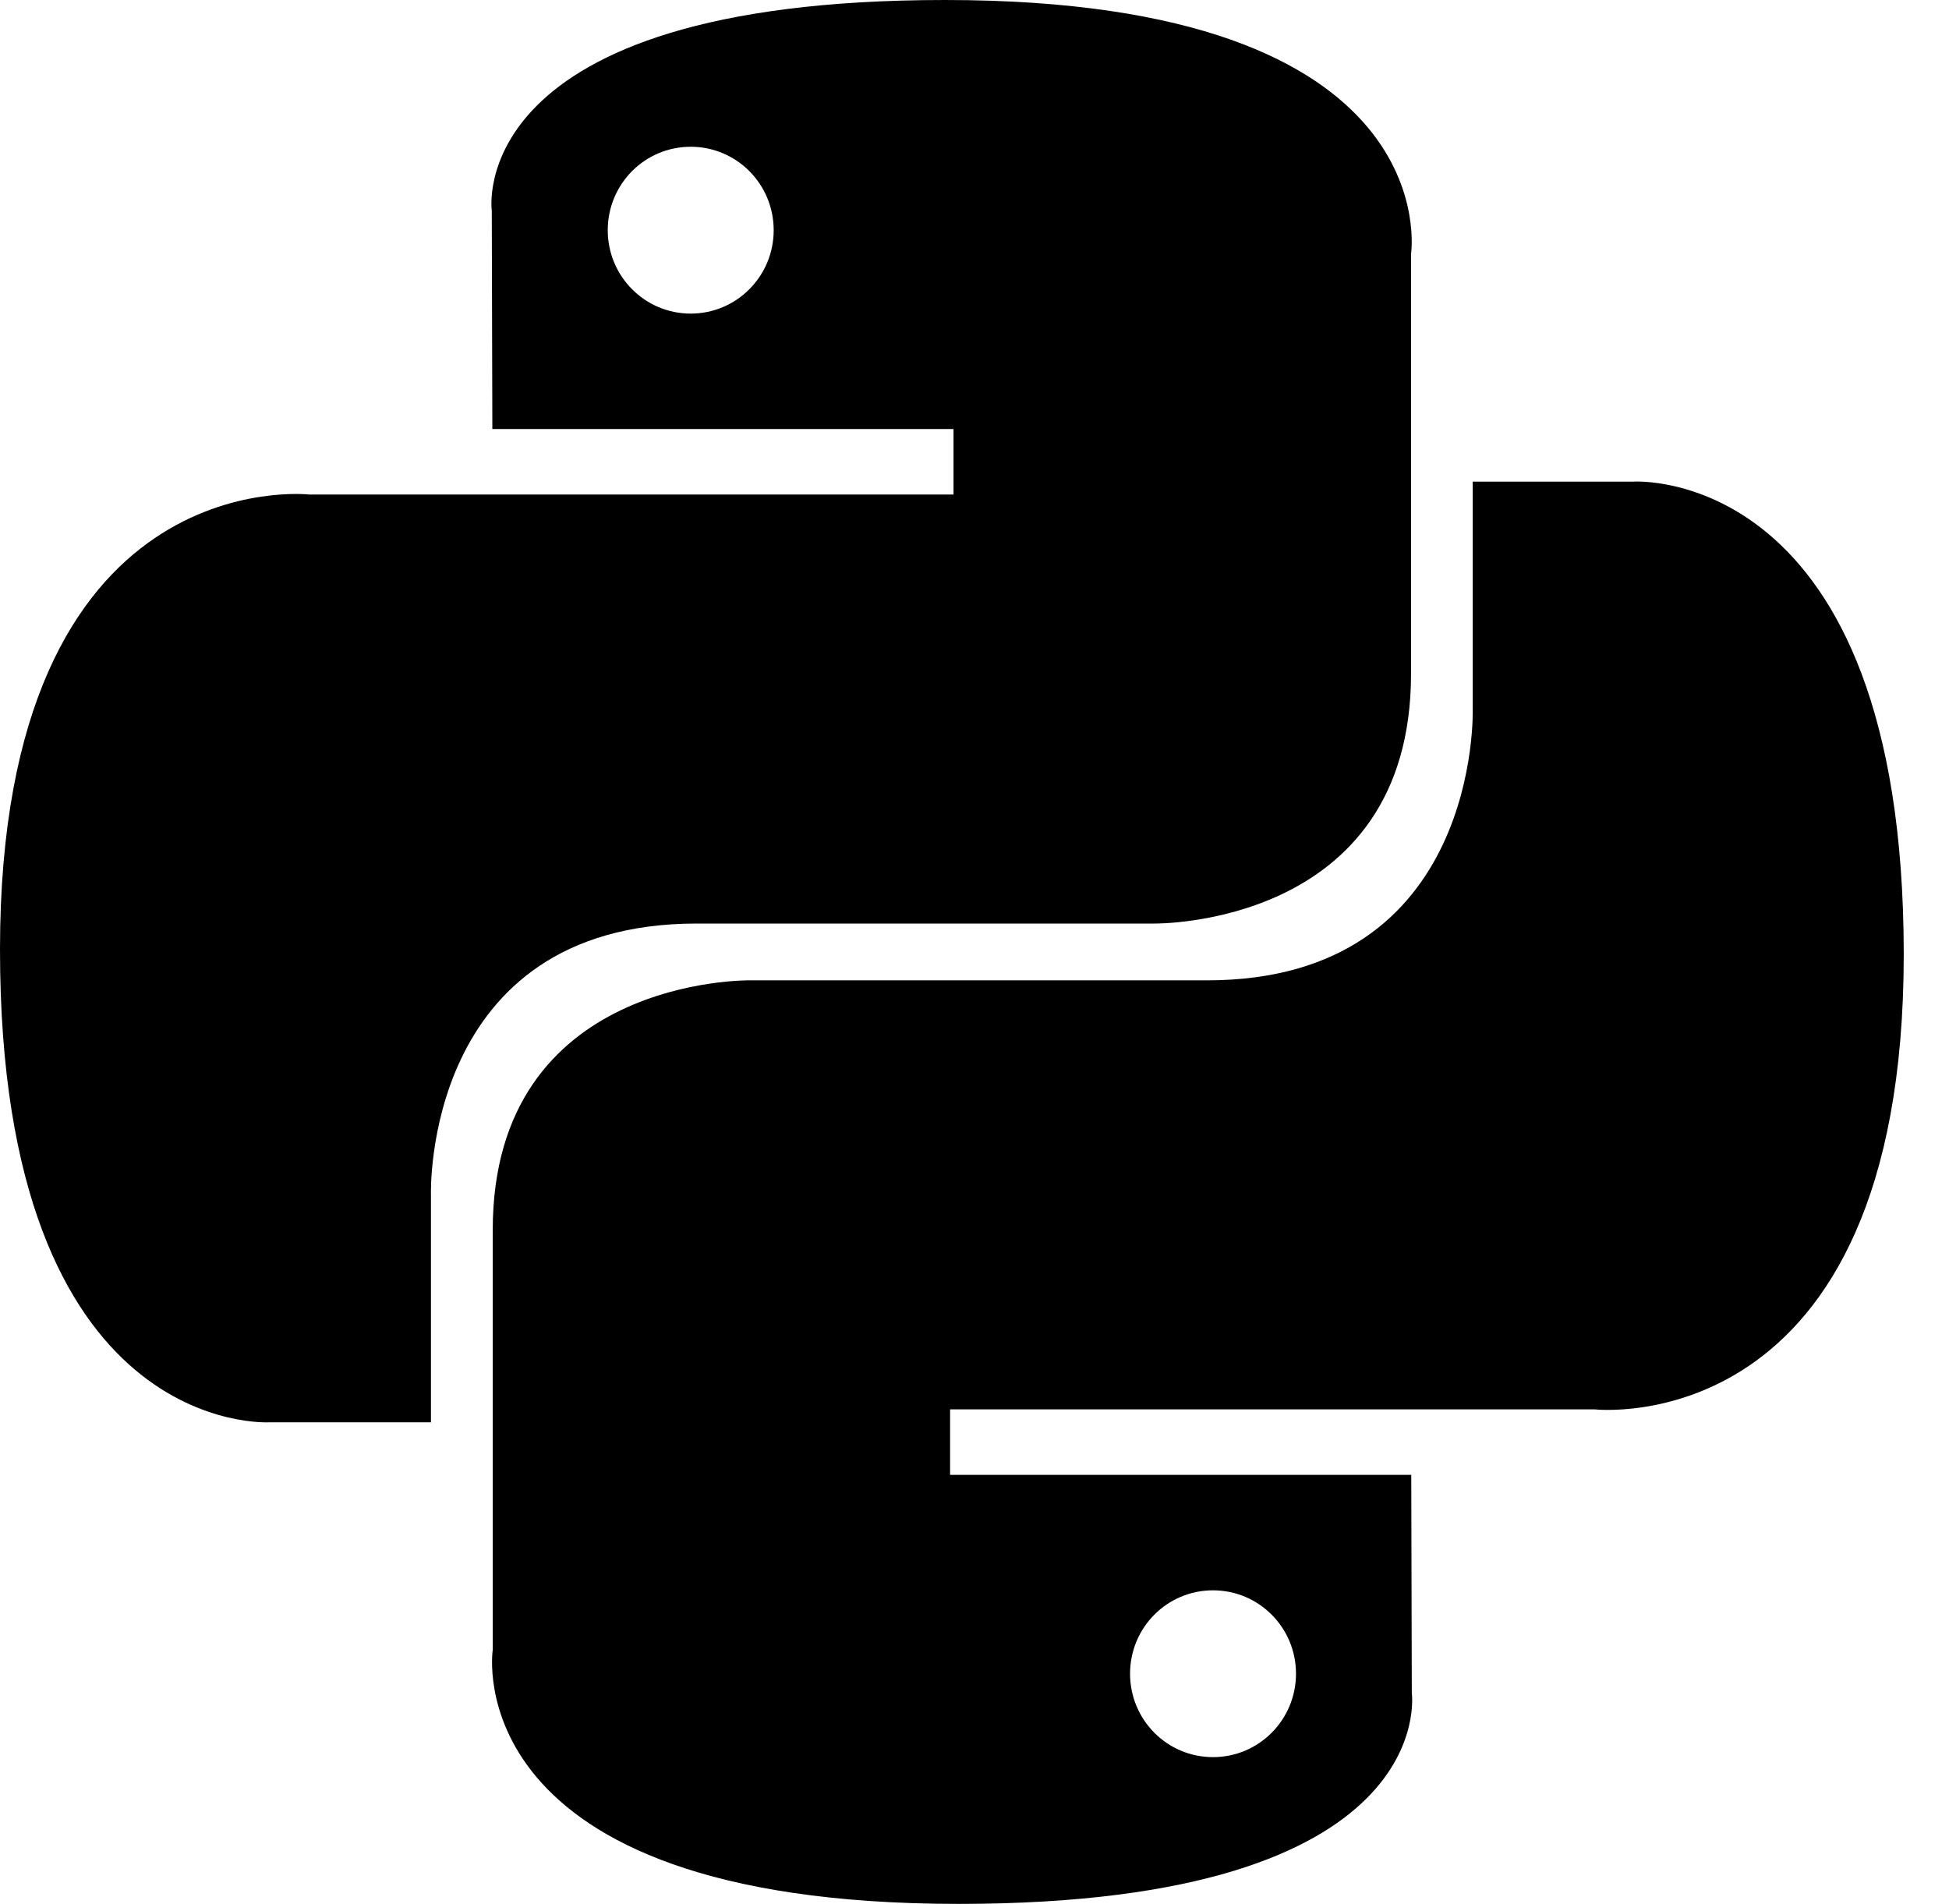 <svg width="86" height="84" viewBox="0 0 86 84" fill="none" xmlns="http://www.w3.org/2000/svg" xmlns:xlink="http://www.w3.org/1999/xlink">
<path d="M41.699,0C20.37,0 21.7,9.296 21.7,9.296L21.725,18.928L42.074,18.928L42.074,21.819L13.65,21.819C13.65,21.819 0,20.261 0,41.891C0,63.521 11.91,62.752 11.91,62.752L19.016,62.752L19.016,52.717C19.016,52.717 18.634,40.747 30.741,40.747L50.922,40.747C50.922,40.747 62.262,40.929 62.262,29.729L62.262,11.207C62.262,11.207 63.984,0 41.699,0ZM30.478,6.475C32.501,6.475 34.139,8.12 34.139,10.157C34.139,12.19 32.501,13.836 30.478,13.836C28.452,13.836 26.817,12.19 26.817,10.157C26.817,8.12 28.452,6.475 30.478,6.475Z" fill="#000000"/>
<path d="M42.304,84C63.626,84 62.296,74.704 62.296,74.704L62.272,65.072L41.923,65.072L41.923,62.181L70.353,62.181C70.353,62.181 84.003,63.739 84.003,42.109C84.003,20.479 72.089,21.249 72.089,21.249L64.984,21.249L64.984,31.283C64.984,31.283 65.366,43.253 53.259,43.253L33.082,43.253C33.082,43.253 21.742,43.071 21.742,54.271L21.742,72.793C21.742,72.793 20.02,84 42.304,84ZM53.525,77.525C51.499,77.525 49.864,75.88 49.864,73.843C49.864,71.81 51.499,70.165 53.525,70.165C55.548,70.165 57.186,71.81 57.186,73.843C57.186,75.88 55.548,77.525 53.525,77.525Z" fill="#000000"/>
</svg>
